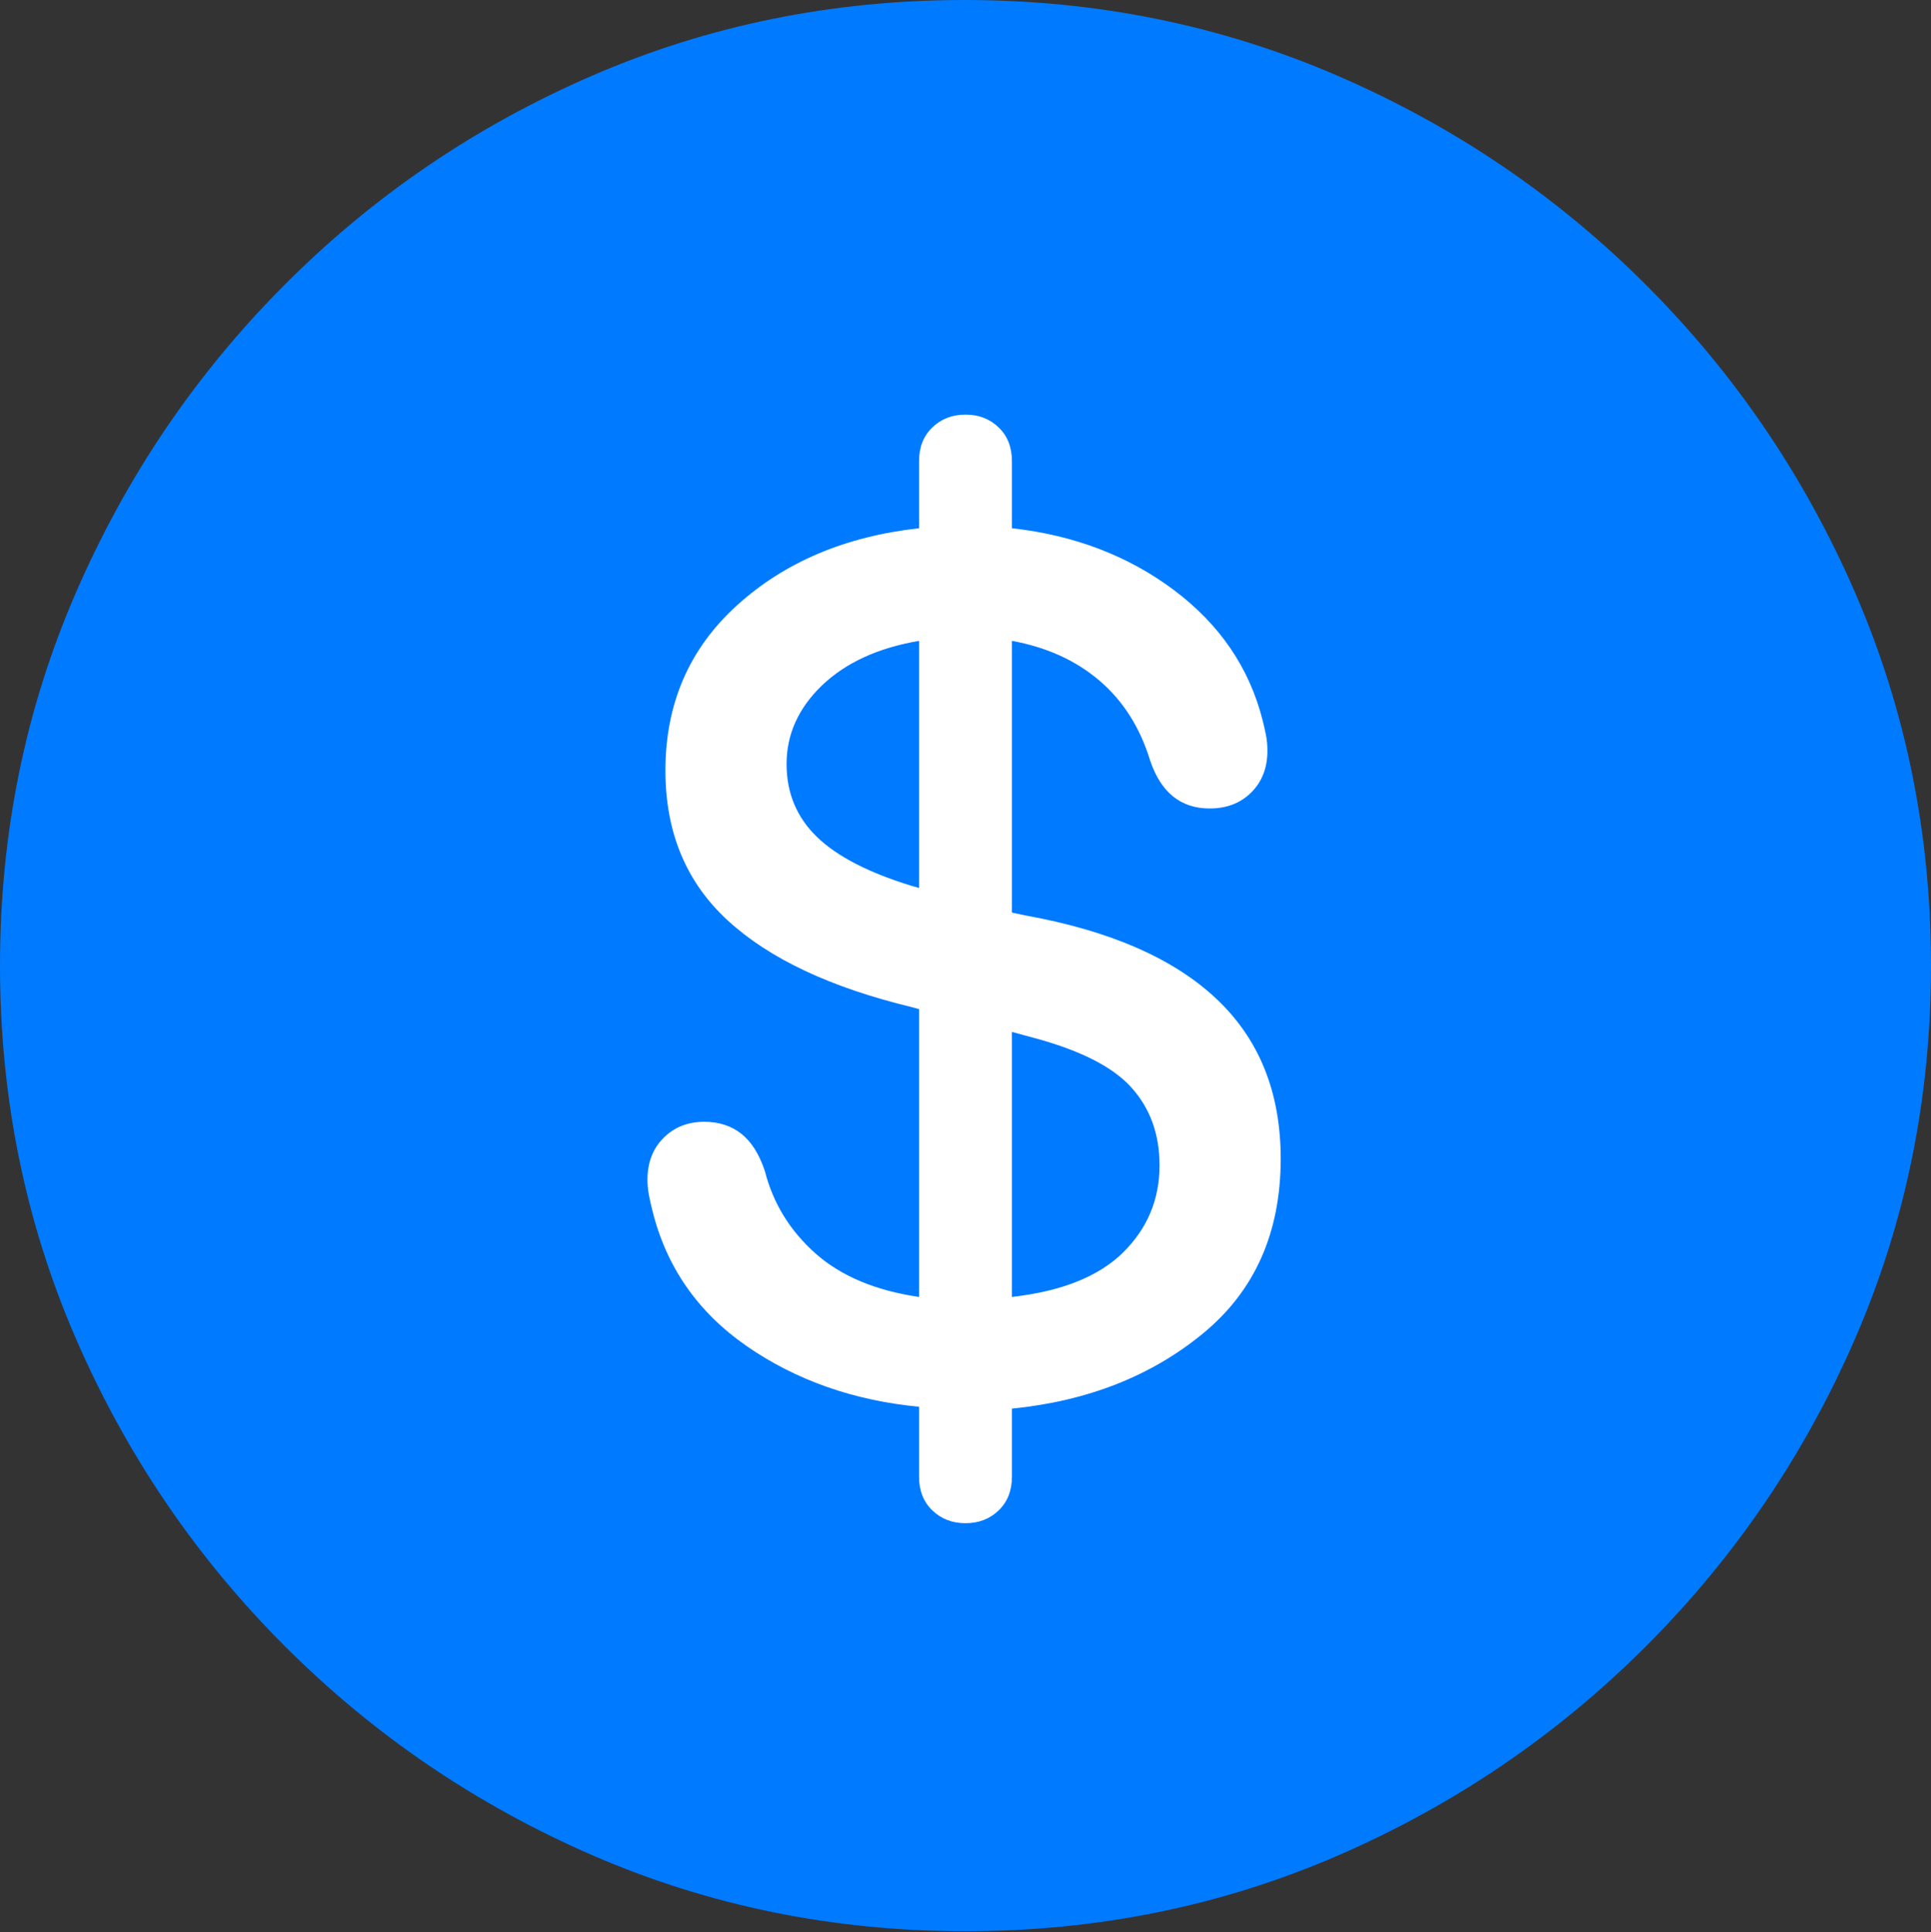 <?xml version="1.0" encoding="UTF-8"?>
<!--Generator: Apple Native CoreSVG 175.5-->
<!DOCTYPE svg
PUBLIC "-//W3C//DTD SVG 1.1//EN"
       "http://www.w3.org/Graphics/SVG/1.1/DTD/svg11.dtd">
<svg version="1.1" xmlns="http://www.w3.org/2000/svg" xmlns:xlink="http://www.w3.org/1999/xlink" width="19.922" height="19.932">
 <rect width="100%" height="100%" fill="#333333" stroke="none"/>
 <g>
  <rect height="19.932" opacity="0" width="19.922" x="0" y="0"/>
  <path d="M9.961 19.922Q12.002 19.922 13.804 19.141Q15.605 18.359 16.982 16.982Q18.359 15.605 19.141 13.804Q19.922 12.002 19.922 9.961Q19.922 7.92 19.141 6.118Q18.359 4.316 16.982 2.939Q15.605 1.562 13.799 0.781Q11.992 0 9.951 0Q7.91 0 6.108 0.781Q4.307 1.562 2.935 2.939Q1.562 4.316 0.781 6.118Q0 7.92 0 9.961Q0 12.002 0.781 13.804Q1.562 15.605 2.939 16.982Q4.316 18.359 6.118 19.141Q7.92 19.922 9.961 19.922Z" fill="#007aff"/>
  <path d="M9.961 15.713Q9.756 15.713 9.619 15.581Q9.482 15.449 9.482 15.234L9.482 14.512Q8.467 14.414 7.705 13.887Q6.943 13.359 6.729 12.48Q6.709 12.402 6.694 12.324Q6.68 12.246 6.68 12.168Q6.68 11.904 6.846 11.738Q7.012 11.572 7.266 11.572Q7.49 11.572 7.646 11.694Q7.803 11.816 7.891 12.08Q8.018 12.578 8.413 12.93Q8.809 13.281 9.482 13.379L9.482 10.41L9.414 10.391Q8.154 10.088 7.51 9.497Q6.865 8.906 6.865 7.949Q6.865 6.914 7.603 6.245Q8.34 5.576 9.482 5.449L9.482 4.756Q9.482 4.541 9.619 4.409Q9.756 4.277 9.961 4.277Q10.166 4.277 10.303 4.409Q10.44 4.541 10.44 4.756L10.44 5.449Q11.406 5.557 12.114 6.089Q12.822 6.621 13.027 7.432Q13.047 7.51 13.062 7.588Q13.076 7.666 13.076 7.744Q13.076 8.008 12.91 8.174Q12.744 8.34 12.48 8.34Q12.031 8.34 11.865 7.842Q11.709 7.334 11.343 7.021Q10.977 6.709 10.44 6.611L10.44 9.414L10.576 9.443Q11.885 9.678 12.549 10.303Q13.213 10.928 13.213 11.953Q13.213 13.096 12.412 13.755Q11.611 14.414 10.44 14.531L10.44 15.234Q10.44 15.449 10.303 15.581Q10.166 15.713 9.961 15.713ZM9.482 9.16L9.482 6.611Q8.848 6.719 8.481 7.07Q8.115 7.422 8.115 7.881Q8.115 8.33 8.428 8.633Q8.74 8.936 9.414 9.141ZM10.44 10.645L10.44 13.379Q11.211 13.291 11.587 12.92Q11.963 12.549 11.963 12.021Q11.963 11.543 11.675 11.221Q11.387 10.898 10.654 10.703Z" fill="#ffffff"/>
 </g>
</svg>
